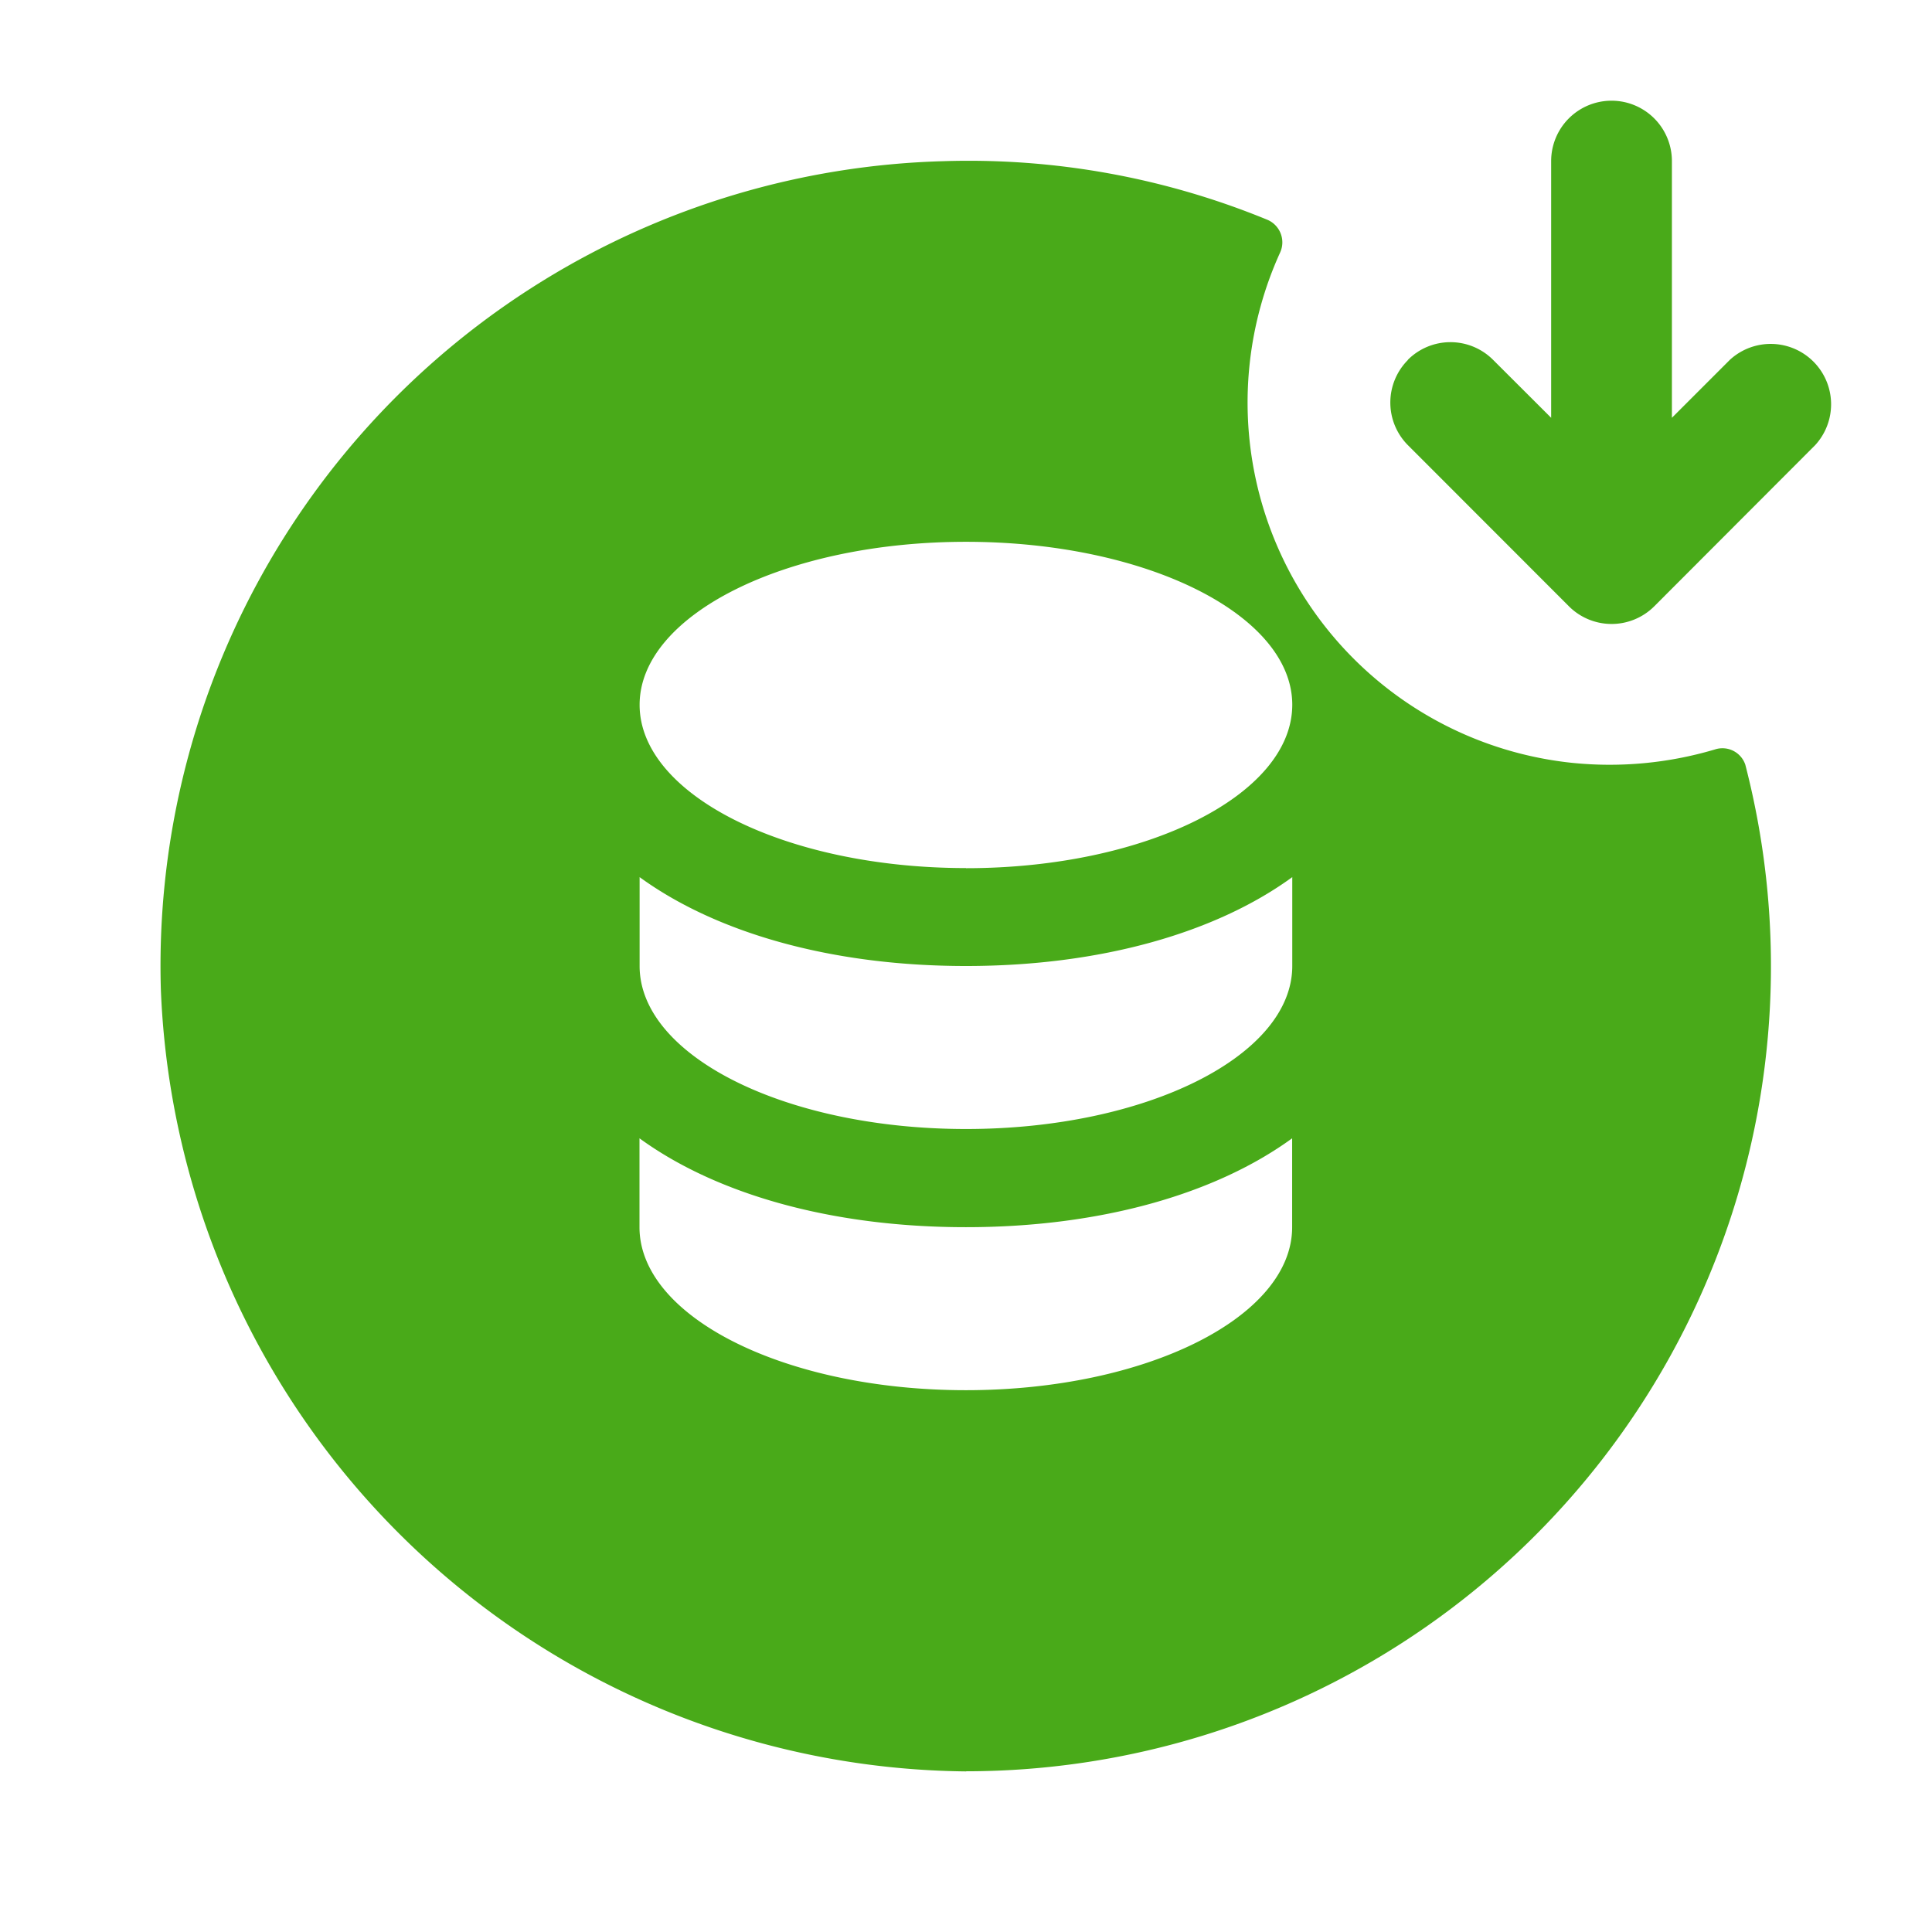 <?xml version="1.0" standalone="no"?>
<!DOCTYPE svg PUBLIC "-//W3C//DTD SVG 1.1//EN" "http://www.w3.org/Graphics/SVG/1.1/DTD/svg11.dtd">
<svg t="1658303696471" class="icon" viewBox="0 0 1024 1024" version="1.1"
    xmlns="http://www.w3.org/2000/svg" p-id="7374" width="32" height="32"
    xmlns:xlink="http://www.w3.org/1999/xlink">
   <path d="M746.176 190.72a31.936 31.936 0 0 1 45.12-0.064l0.128 0.128 30.72 30.656V85.376a32 32 0 1 1 64 0V221.44l30.72-30.72a32 32 0 0 1 45.184 45.248L876.8 321.344a32 32 0 0 1-45.248 0L746.24 235.968a32 32 0 0 1 0-45.184z" fill="#49AA19"></path>
        <path d="M512.128 938.816a426.688 426.688 0 0 0 412.928-533.504 12.8 12.8 0 0 0-16.192-8.064 195.648 195.648 0 0 1-75.968 7.04 192 192 0 0 1-154.368-270.528 12.992 12.992 0 0 0-6.656-17.216 416.384 416.384 0 0 0-172.16-31.104A426.688 426.688 0 0 0 85.248 524.16a431.36 431.36 0 0 0 426.88 414.72zM338.944 603.328c40.256 29.312 101.12 47.104 172.992 47.104 71.872 0 132.672-17.792 172.928-47.104v47.104c0 47.68-77.376 86.4-172.928 86.4-95.616 0-172.992-38.72-172.992-86.4v-47.104zM512 512c71.808 0 132.672-17.792 172.928-47.104V512c0 47.68-77.376 86.4-172.928 86.4-95.616 0-172.992-38.72-172.992-86.4v-47.104c40.32 29.312 101.12 47.104 172.992 47.104z m0-51.904c-95.488 0-172.992-38.784-172.992-86.528 0-47.68 77.44-86.4 172.992-86.4 95.552 0 172.928 38.656 172.928 86.4C684.864 421.376 607.36 460.16 512 460.16z" fill="#49AA19"></path>
    
</svg>